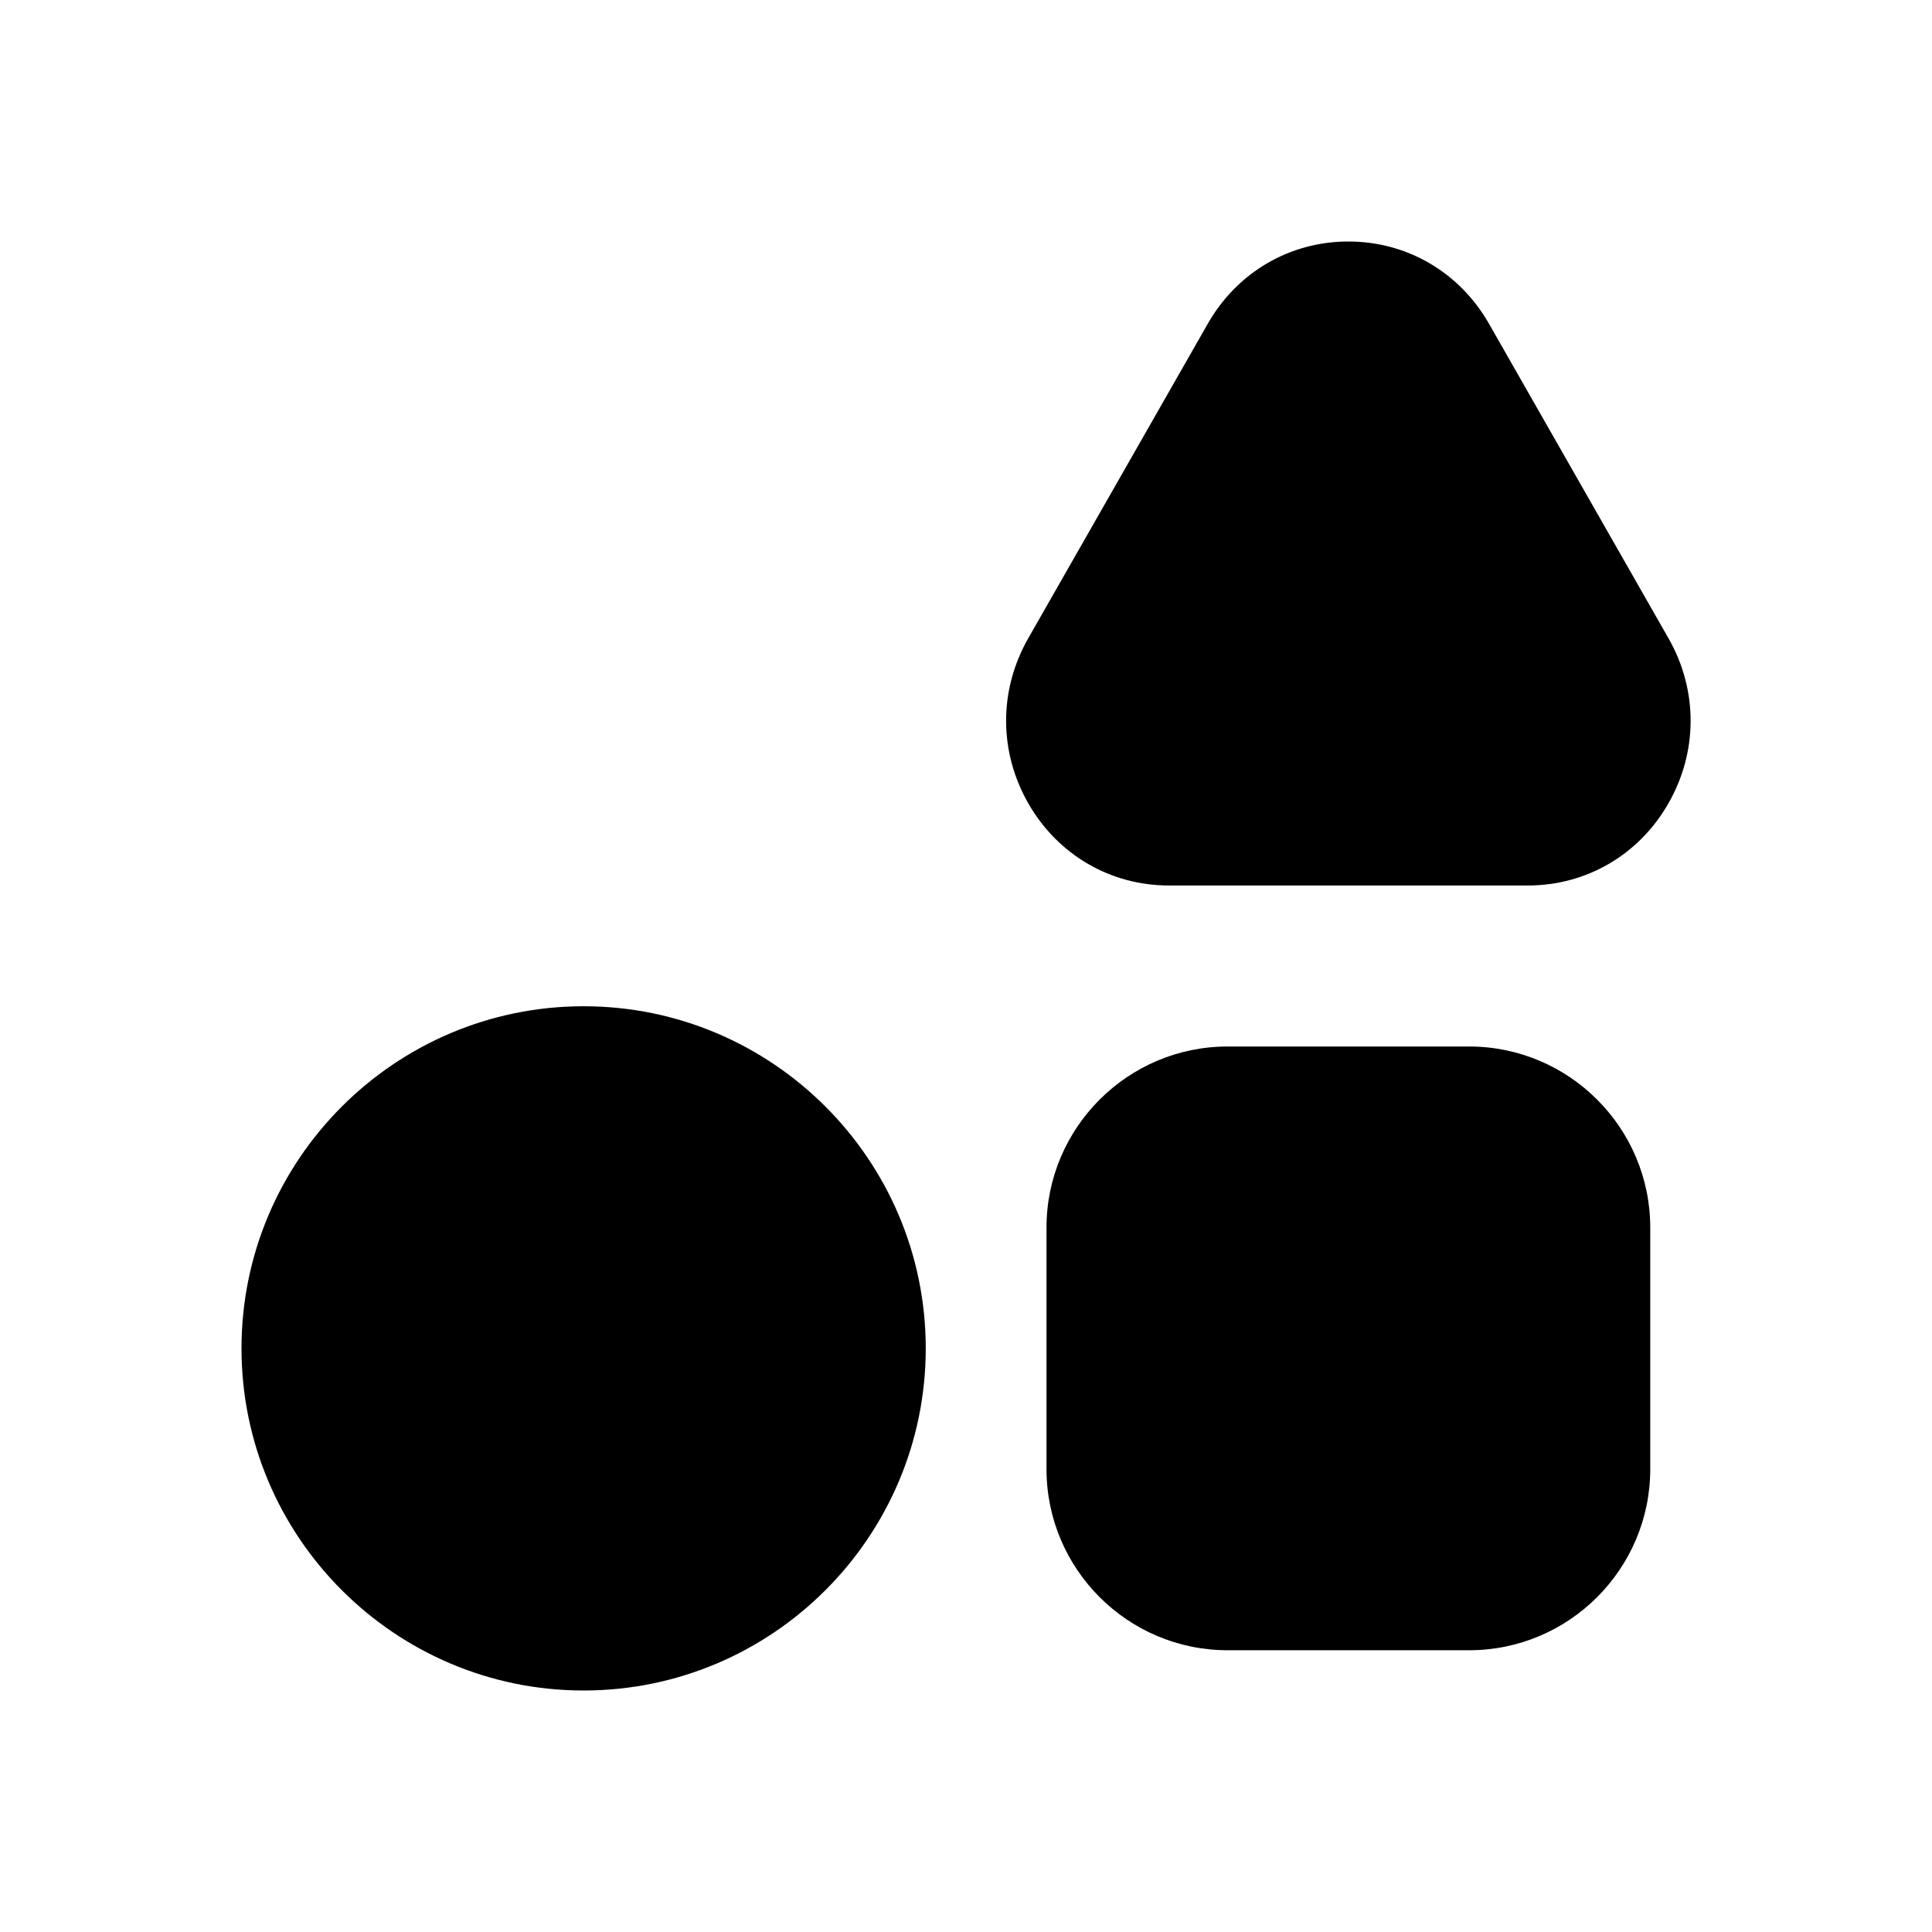 <svg xmlns="http://www.w3.org/2000/svg" viewBox="0 0 48 48">
  <path d="M14.5 42C9.813 42 6 38.187 6 33.5S9.813 25 14.5 25s8.5 3.813 8.5 8.5S19.187 42 14.5 42zM37.96 22h-8.92c-1.445 0-2.745-.754-3.478-2.016-.749-1.29-.754-2.832-.015-4.127l4.46-7.814C30.737 6.764 32.043 6 33.5 6s2.763.764 3.493 2.042l4.46 7.816c.739 1.294.733 2.837-.016 4.126C40.705 21.247 39.405 22 37.96 22zM36.5 41h-6c-2.481 0-4.5-2.019-4.5-4.5v-6c0-2.481 2.019-4.5 4.5-4.5h6c2.481 0 4.5 2.019 4.5 4.5v6C41 38.981 38.981 41 36.5 41z"/>
</svg>
